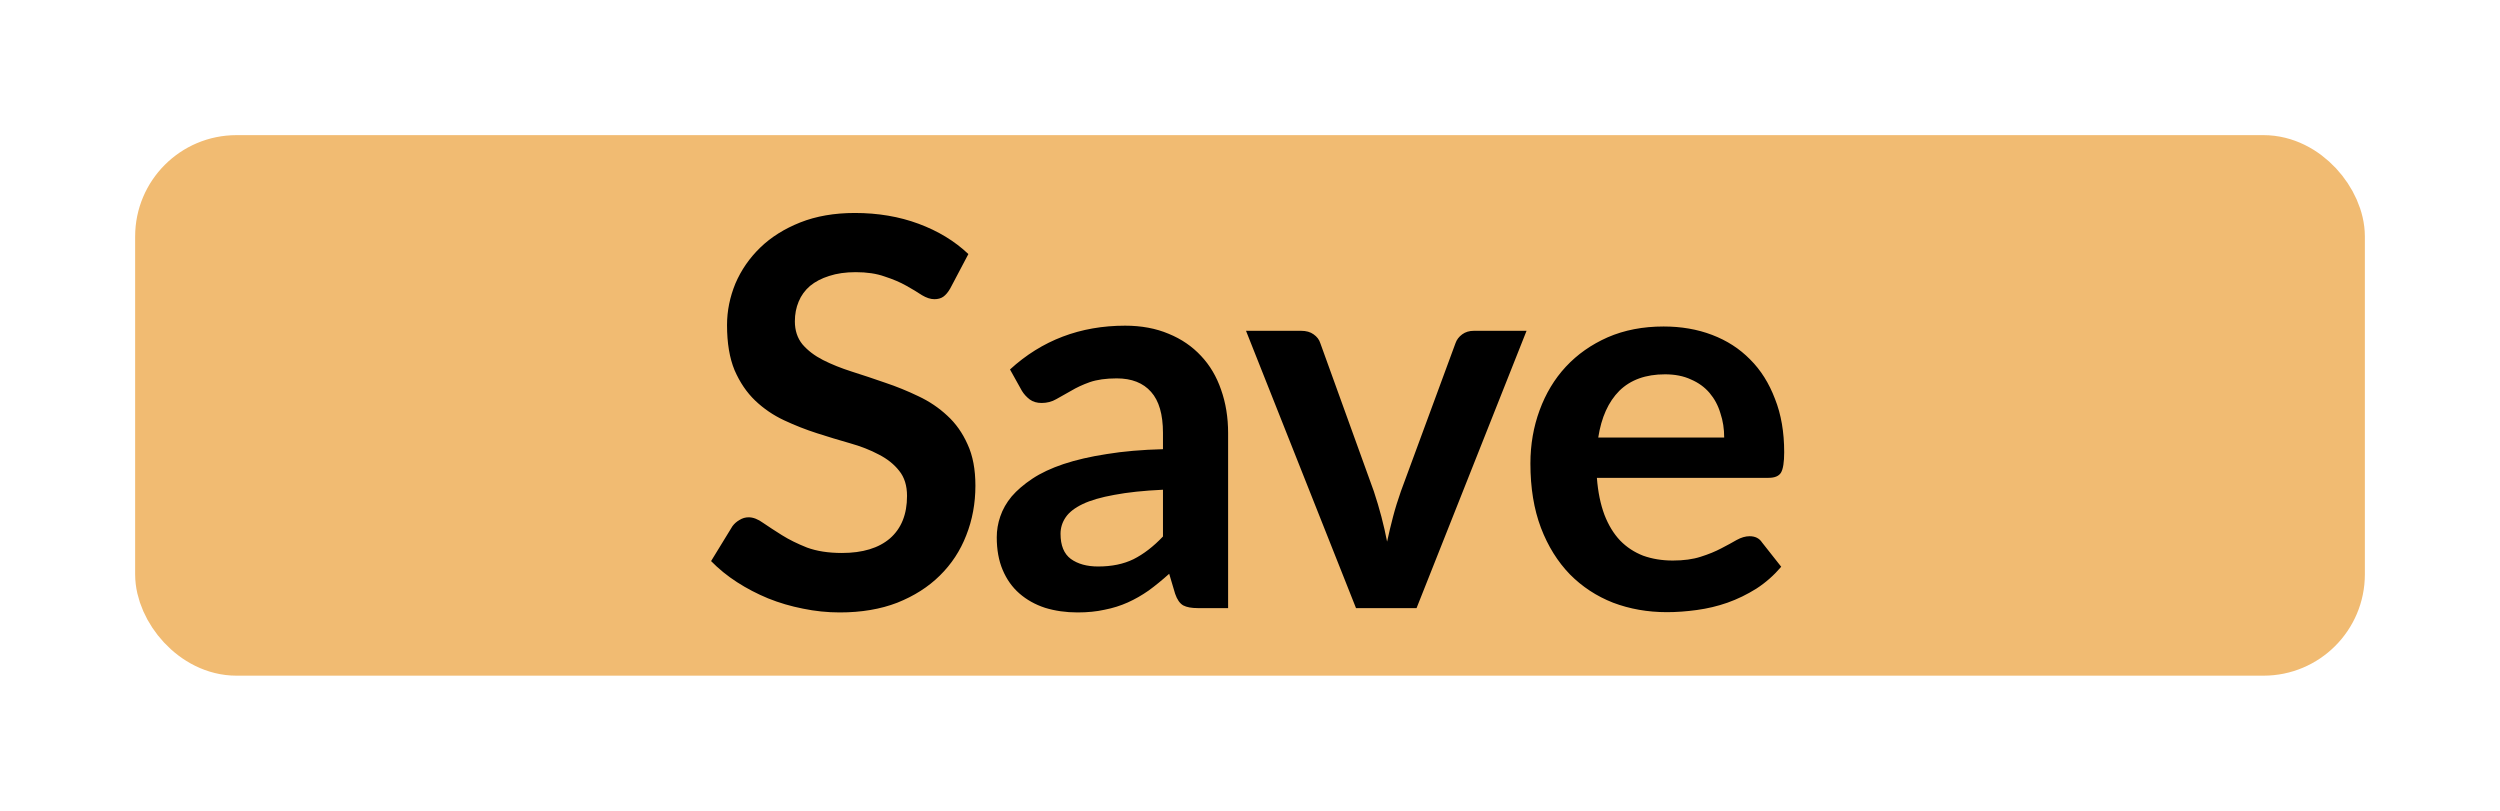 <svg width="37" height="12" viewBox="0 0 37 12" fill="none" xmlns="http://www.w3.org/2000/svg">
<rect x="2.5" y="2.5" width="32" height="7" rx="1" fill="#F1BB72"/>
<rect x="2.5" y="2.5" width="32" height="7" rx="1" stroke="#F1BB72"/>
<path d="M14.064 4.268C14.032 4.324 13.998 4.365 13.96 4.392C13.925 4.416 13.882 4.428 13.828 4.428C13.772 4.428 13.711 4.408 13.644 4.368C13.58 4.325 13.503 4.279 13.412 4.228C13.322 4.177 13.215 4.132 13.092 4.092C12.972 4.049 12.829 4.028 12.664 4.028C12.515 4.028 12.384 4.047 12.272 4.084C12.16 4.119 12.066 4.168 11.988 4.232C11.914 4.296 11.857 4.373 11.82 4.464C11.783 4.552 11.764 4.649 11.764 4.756C11.764 4.892 11.802 5.005 11.876 5.096C11.954 5.187 12.055 5.264 12.18 5.328C12.306 5.392 12.448 5.449 12.608 5.5C12.768 5.551 12.932 5.605 13.1 5.664C13.268 5.72 13.432 5.787 13.592 5.864C13.752 5.939 13.895 6.035 14.02 6.152C14.146 6.267 14.245 6.408 14.32 6.576C14.398 6.744 14.436 6.948 14.436 7.188C14.436 7.449 14.391 7.695 14.3 7.924C14.212 8.151 14.082 8.349 13.908 8.52C13.738 8.688 13.528 8.821 13.28 8.92C13.032 9.016 12.748 9.064 12.428 9.064C12.244 9.064 12.063 9.045 11.884 9.008C11.706 8.973 11.534 8.923 11.368 8.856C11.206 8.789 11.052 8.709 10.908 8.616C10.764 8.523 10.636 8.419 10.524 8.304L10.84 7.788C10.867 7.751 10.902 7.72 10.944 7.696C10.987 7.669 11.032 7.656 11.08 7.656C11.147 7.656 11.219 7.684 11.296 7.74C11.373 7.793 11.466 7.853 11.572 7.92C11.679 7.987 11.803 8.048 11.944 8.104C12.088 8.157 12.26 8.184 12.46 8.184C12.767 8.184 13.004 8.112 13.172 7.968C13.34 7.821 13.424 7.612 13.424 7.34C13.424 7.188 13.386 7.064 13.308 6.968C13.233 6.872 13.133 6.792 13.008 6.728C12.883 6.661 12.74 6.605 12.58 6.56C12.42 6.515 12.258 6.465 12.092 6.412C11.927 6.359 11.764 6.295 11.604 6.22C11.444 6.145 11.302 6.048 11.176 5.928C11.051 5.808 10.95 5.659 10.872 5.48C10.797 5.299 10.76 5.076 10.76 4.812C10.76 4.601 10.802 4.396 10.884 4.196C10.97 3.996 11.092 3.819 11.252 3.664C11.412 3.509 11.61 3.385 11.844 3.292C12.079 3.199 12.348 3.152 12.652 3.152C12.993 3.152 13.308 3.205 13.596 3.312C13.884 3.419 14.13 3.568 14.332 3.76L14.064 4.268ZM17.212 7.248C16.927 7.261 16.687 7.287 16.492 7.324C16.297 7.359 16.141 7.404 16.024 7.46C15.907 7.516 15.823 7.581 15.772 7.656C15.721 7.731 15.696 7.812 15.696 7.9C15.696 8.073 15.747 8.197 15.848 8.272C15.952 8.347 16.087 8.384 16.252 8.384C16.455 8.384 16.629 8.348 16.776 8.276C16.925 8.201 17.071 8.089 17.212 7.94V7.248ZM14.948 5.468C15.42 5.036 15.988 4.82 16.652 4.82C16.892 4.82 17.107 4.86 17.296 4.94C17.485 5.017 17.645 5.127 17.776 5.268C17.907 5.407 18.005 5.573 18.072 5.768C18.141 5.963 18.176 6.176 18.176 6.408V9H17.728C17.635 9 17.563 8.987 17.512 8.96C17.461 8.931 17.421 8.873 17.392 8.788L17.304 8.492C17.2 8.585 17.099 8.668 17 8.74C16.901 8.809 16.799 8.868 16.692 8.916C16.585 8.964 16.471 9 16.348 9.024C16.228 9.051 16.095 9.064 15.948 9.064C15.775 9.064 15.615 9.041 15.468 8.996C15.321 8.948 15.195 8.877 15.088 8.784C14.981 8.691 14.899 8.575 14.84 8.436C14.781 8.297 14.752 8.136 14.752 7.952C14.752 7.848 14.769 7.745 14.804 7.644C14.839 7.54 14.895 7.441 14.972 7.348C15.052 7.255 15.155 7.167 15.28 7.084C15.405 7.001 15.559 6.929 15.74 6.868C15.924 6.807 16.137 6.757 16.38 6.72C16.623 6.68 16.9 6.656 17.212 6.648V6.408C17.212 6.133 17.153 5.931 17.036 5.8C16.919 5.667 16.749 5.6 16.528 5.6C16.368 5.6 16.235 5.619 16.128 5.656C16.024 5.693 15.932 5.736 15.852 5.784C15.772 5.829 15.699 5.871 15.632 5.908C15.568 5.945 15.496 5.964 15.416 5.964C15.347 5.964 15.288 5.947 15.24 5.912C15.192 5.875 15.153 5.832 15.124 5.784L14.948 5.468ZM22.593 4.896L20.965 9H20.069L18.441 4.896H19.257C19.331 4.896 19.393 4.913 19.441 4.948C19.491 4.983 19.525 5.027 19.541 5.08L20.333 7.272C20.375 7.4 20.413 7.525 20.445 7.648C20.477 7.771 20.505 7.893 20.529 8.016C20.555 7.893 20.585 7.771 20.617 7.648C20.649 7.525 20.688 7.4 20.733 7.272L21.541 5.08C21.559 5.027 21.593 4.983 21.641 4.948C21.689 4.913 21.746 4.896 21.813 4.896H22.593ZM25.518 6.476C25.518 6.348 25.5 6.228 25.462 6.116C25.428 6.001 25.374 5.901 25.302 5.816C25.23 5.731 25.138 5.664 25.026 5.616C24.917 5.565 24.789 5.54 24.642 5.54C24.357 5.54 24.132 5.621 23.966 5.784C23.804 5.947 23.7 6.177 23.654 6.476H25.518ZM23.634 7.072C23.65 7.283 23.688 7.465 23.746 7.62C23.805 7.772 23.882 7.899 23.978 8C24.074 8.099 24.188 8.173 24.318 8.224C24.452 8.272 24.598 8.296 24.758 8.296C24.918 8.296 25.056 8.277 25.17 8.24C25.288 8.203 25.389 8.161 25.474 8.116C25.562 8.071 25.638 8.029 25.702 7.992C25.769 7.955 25.833 7.936 25.894 7.936C25.977 7.936 26.038 7.967 26.078 8.028L26.362 8.388C26.253 8.516 26.13 8.624 25.994 8.712C25.858 8.797 25.716 8.867 25.566 8.92C25.42 8.971 25.269 9.007 25.114 9.028C24.962 9.049 24.814 9.06 24.67 9.06C24.385 9.06 24.12 9.013 23.874 8.92C23.629 8.824 23.416 8.684 23.234 8.5C23.053 8.313 22.91 8.084 22.806 7.812C22.702 7.537 22.65 7.22 22.65 6.86C22.65 6.58 22.696 6.317 22.786 6.072C22.877 5.824 23.006 5.609 23.174 5.428C23.345 5.244 23.552 5.099 23.794 4.992C24.04 4.885 24.316 4.832 24.622 4.832C24.881 4.832 25.12 4.873 25.338 4.956C25.557 5.039 25.745 5.16 25.902 5.32C26.06 5.477 26.182 5.672 26.27 5.904C26.361 6.133 26.406 6.396 26.406 6.692C26.406 6.841 26.39 6.943 26.358 6.996C26.326 7.047 26.265 7.072 26.174 7.072H23.634Z" fill="black"/>
</svg>
